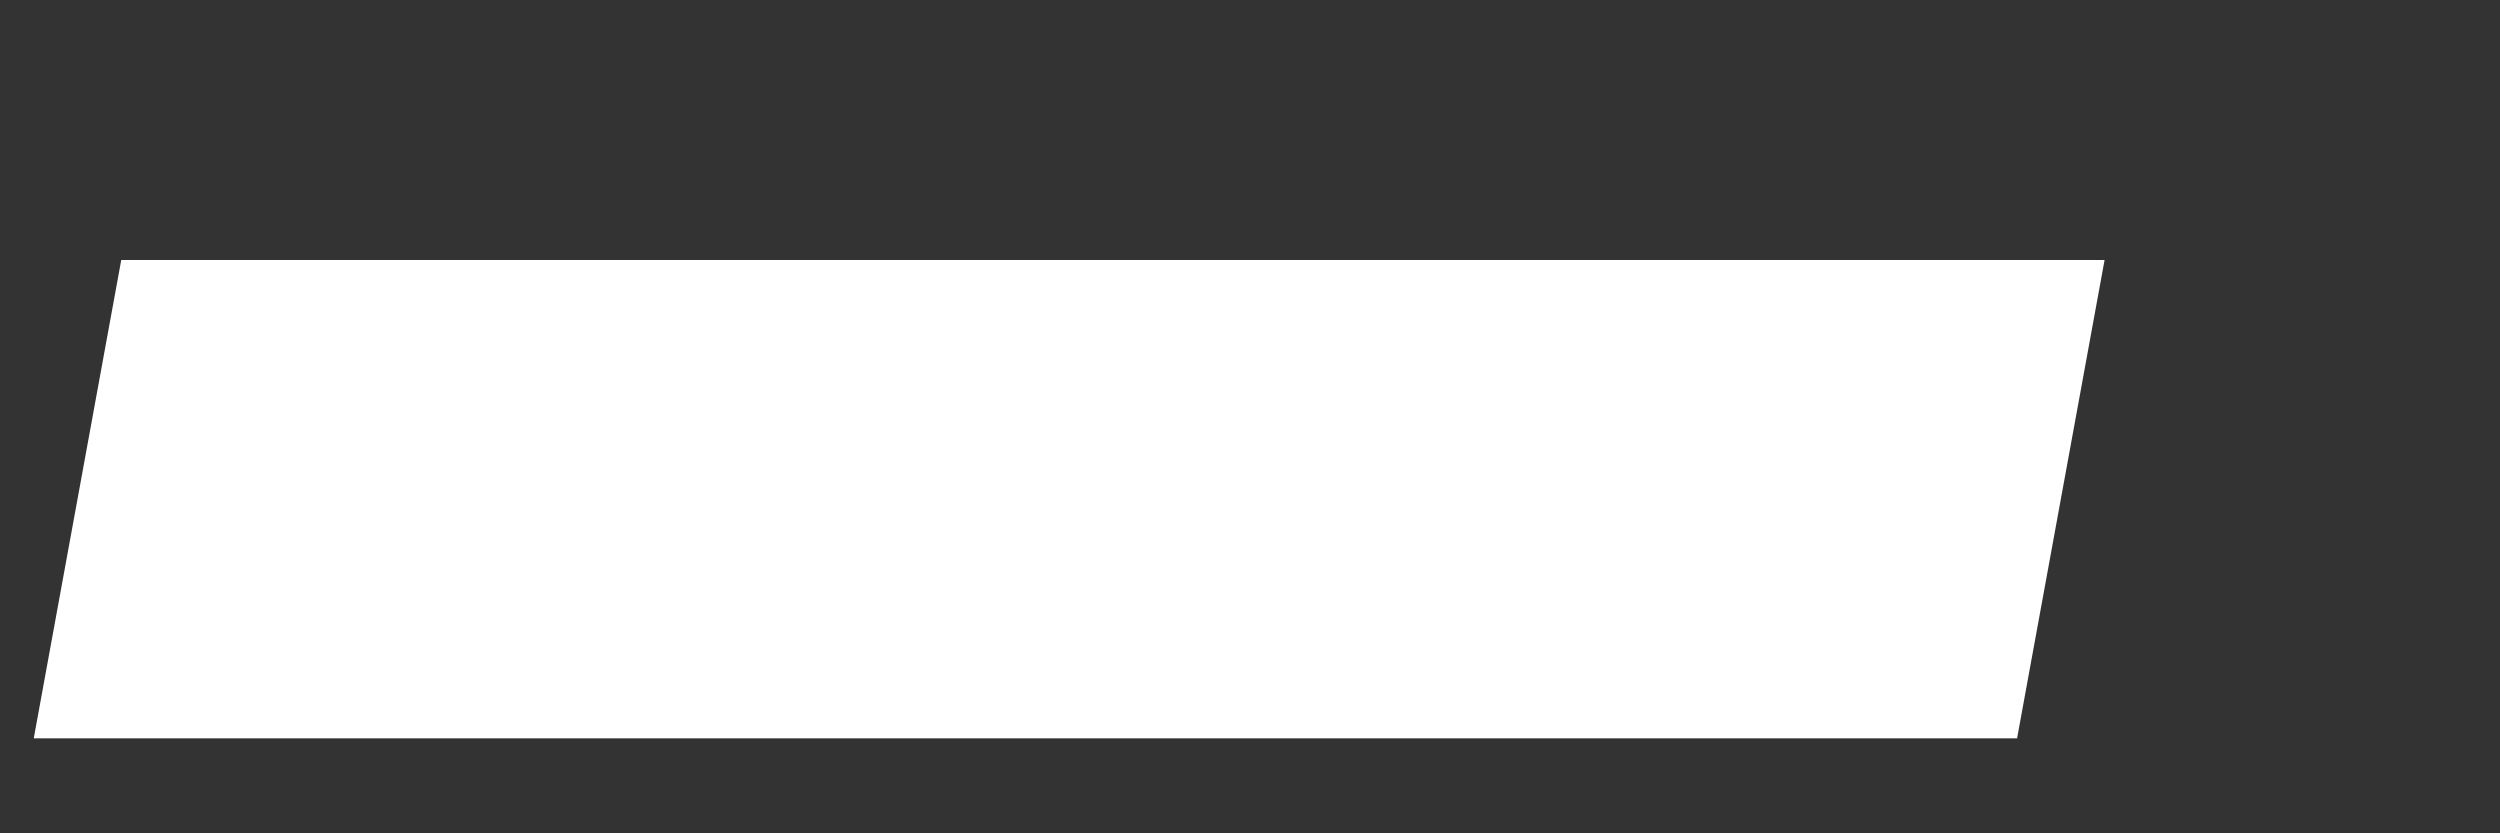 <svg width="6" height="2" viewBox="0 0 6 2" fill="none" xmlns="http://www.w3.org/2000/svg">
<rect x="0" y="0" width="6" height="2" fill="#333333" stroke="none"/>
<path d="M0.081 1.772L0.291 0.624H5.051L4.841 1.772H0.081Z" fill="white"/>
</svg>
